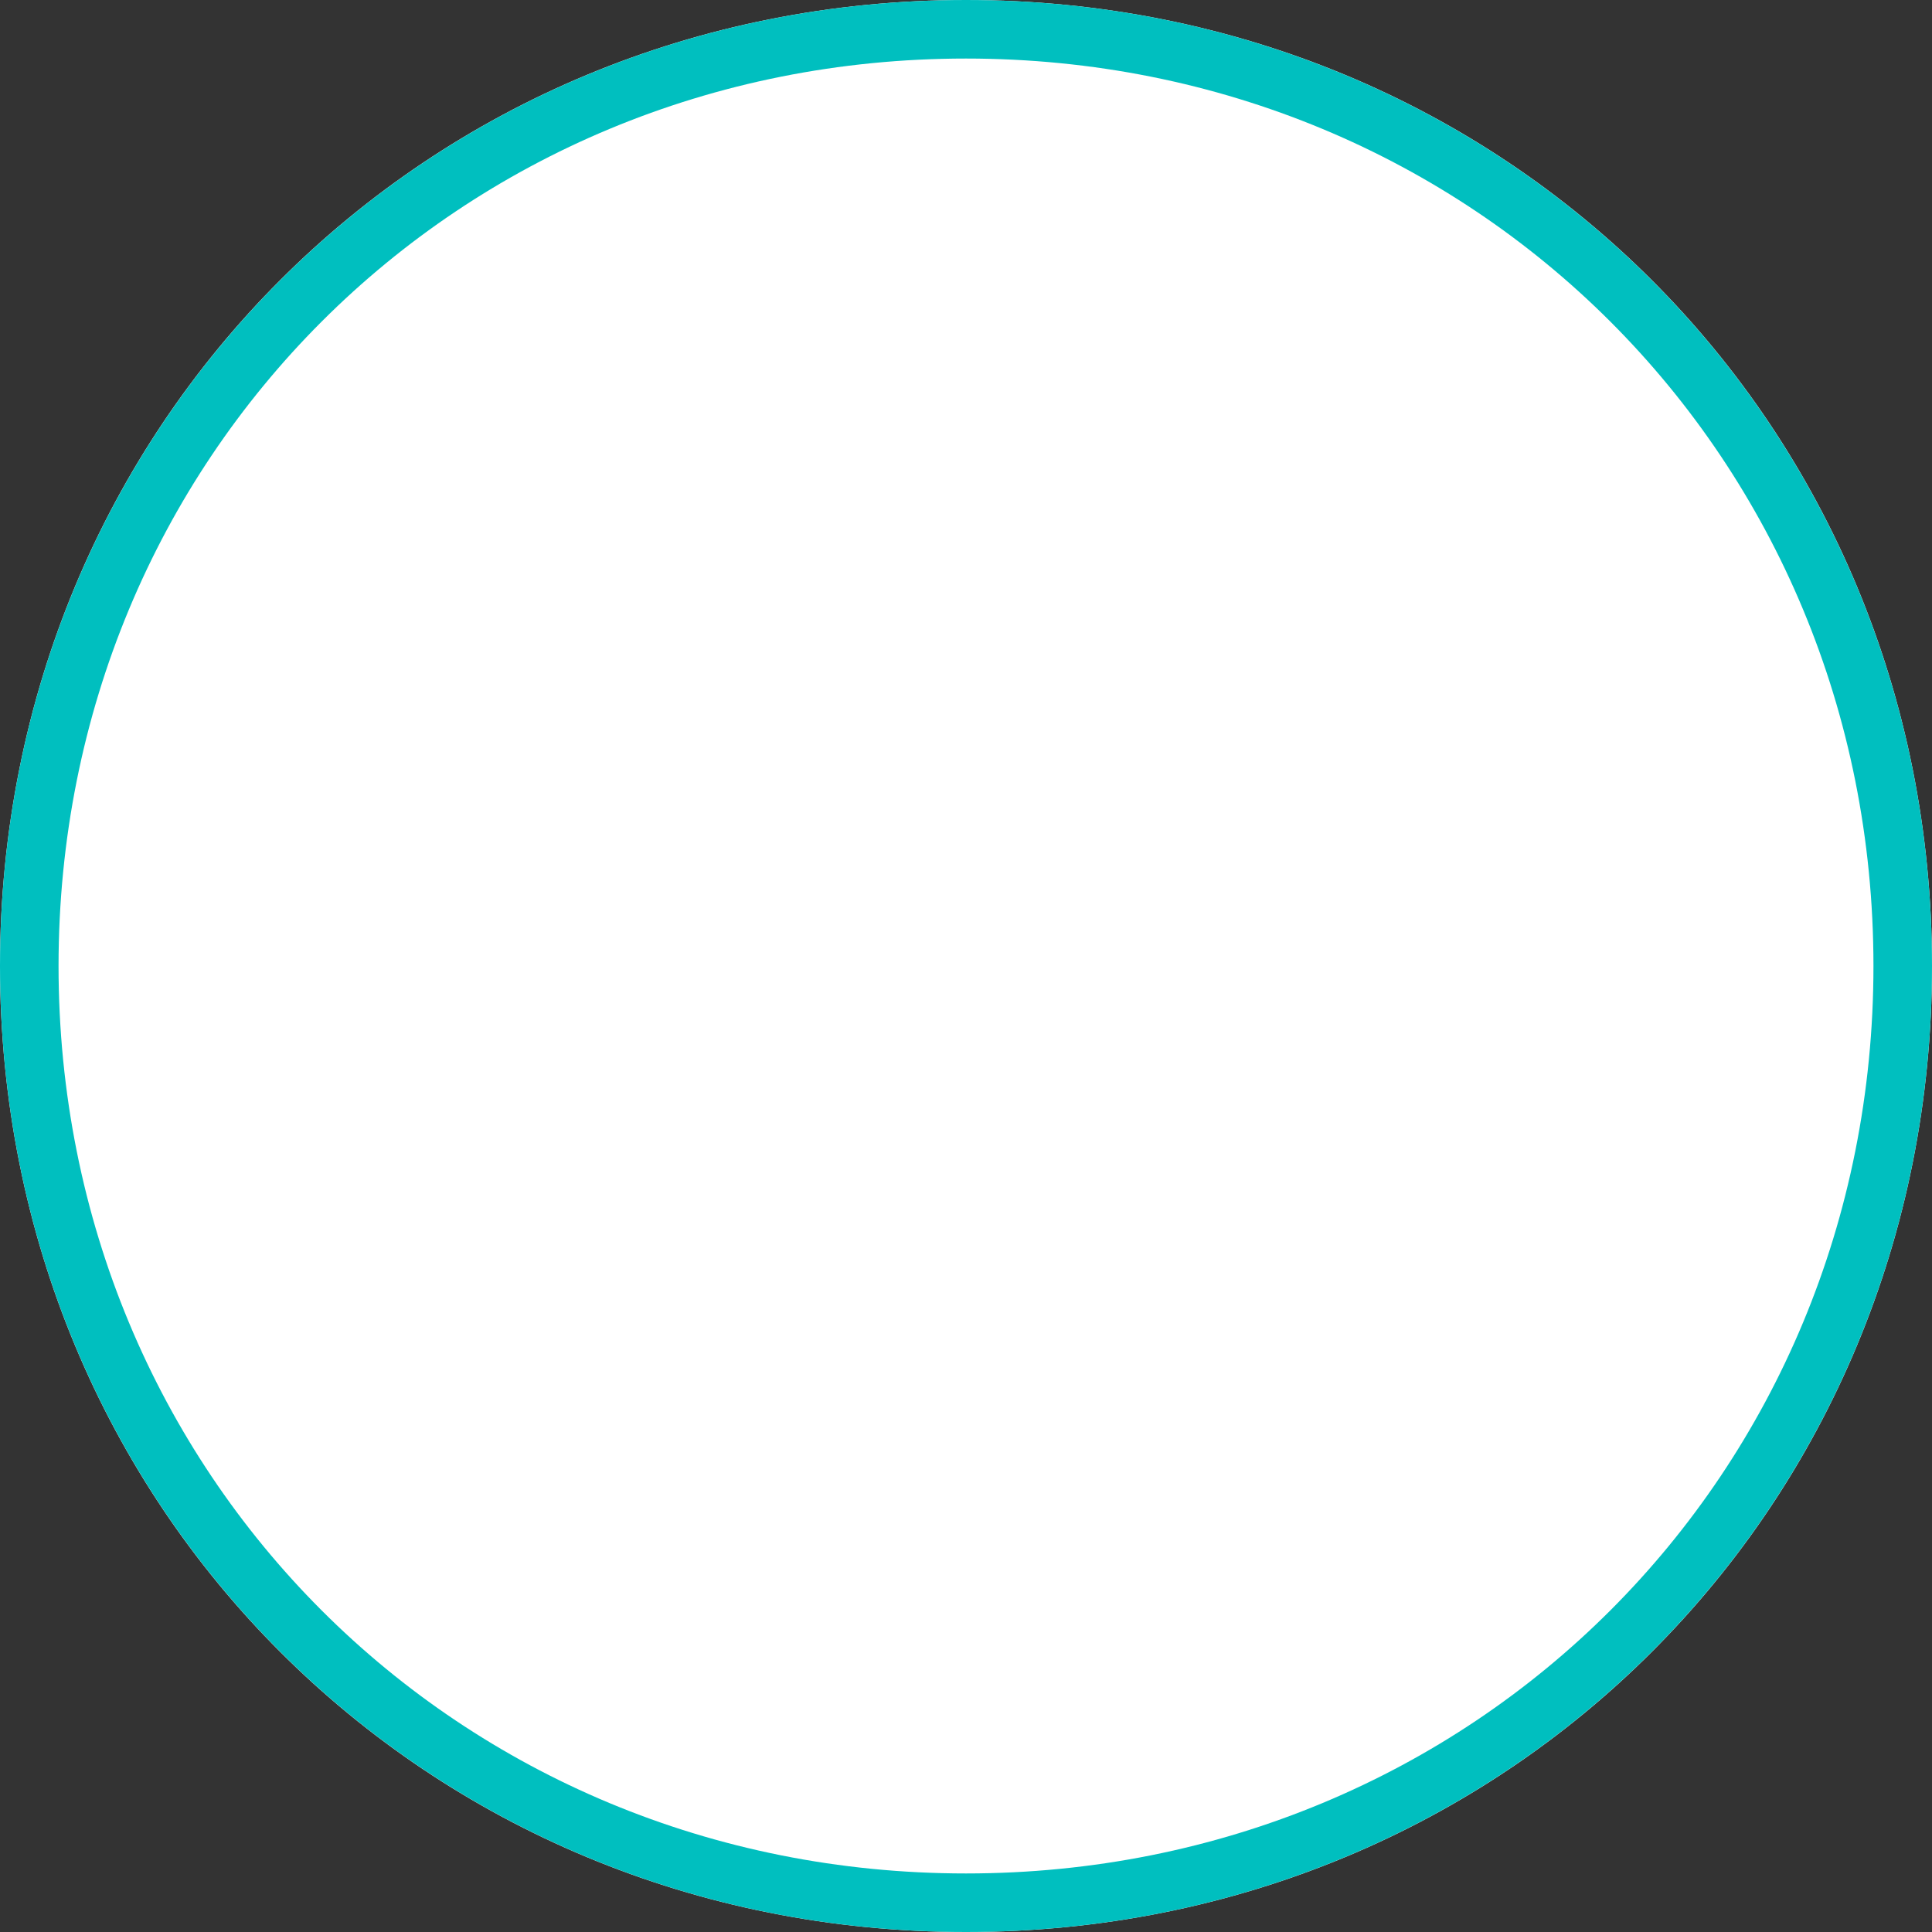 ﻿<?xml version="1.0" encoding="utf-8"?>
<svg version="1.1" xmlns:xlink="http://www.w3.org/1999/xlink" width="33px" height="33px" xmlns="http://www.w3.org/2000/svg">
  <rect width="100%" height="100%" fill="#333333" stroke="none"/>
  <g transform="matrix(1 0 0 1 -490 -70 )">
    <path d="M 506.5 70  C 515.74 70  523 77.26  523 86.5  C 523 95.74  515.74 103  506.5 103  C 497.26 103  490 95.74  490 86.5  C 490 77.26  497.26 70  506.5 70  Z " fill-rule="nonzero" fill="#ffffff" stroke="none" />
    <path d="M 506.5 70.5  C 515.46 70.5  522.5 77.54  522.5 86.5  C 522.5 95.46  515.46 102.5  506.5 102.5  C 497.54 102.5  490.5 95.46  490.5 86.5  C 490.5 77.54  497.54 70.5  506.5 70.5  Z " stroke-width="1" stroke="#00bfbf" fill="none" />
  </g>
</svg>